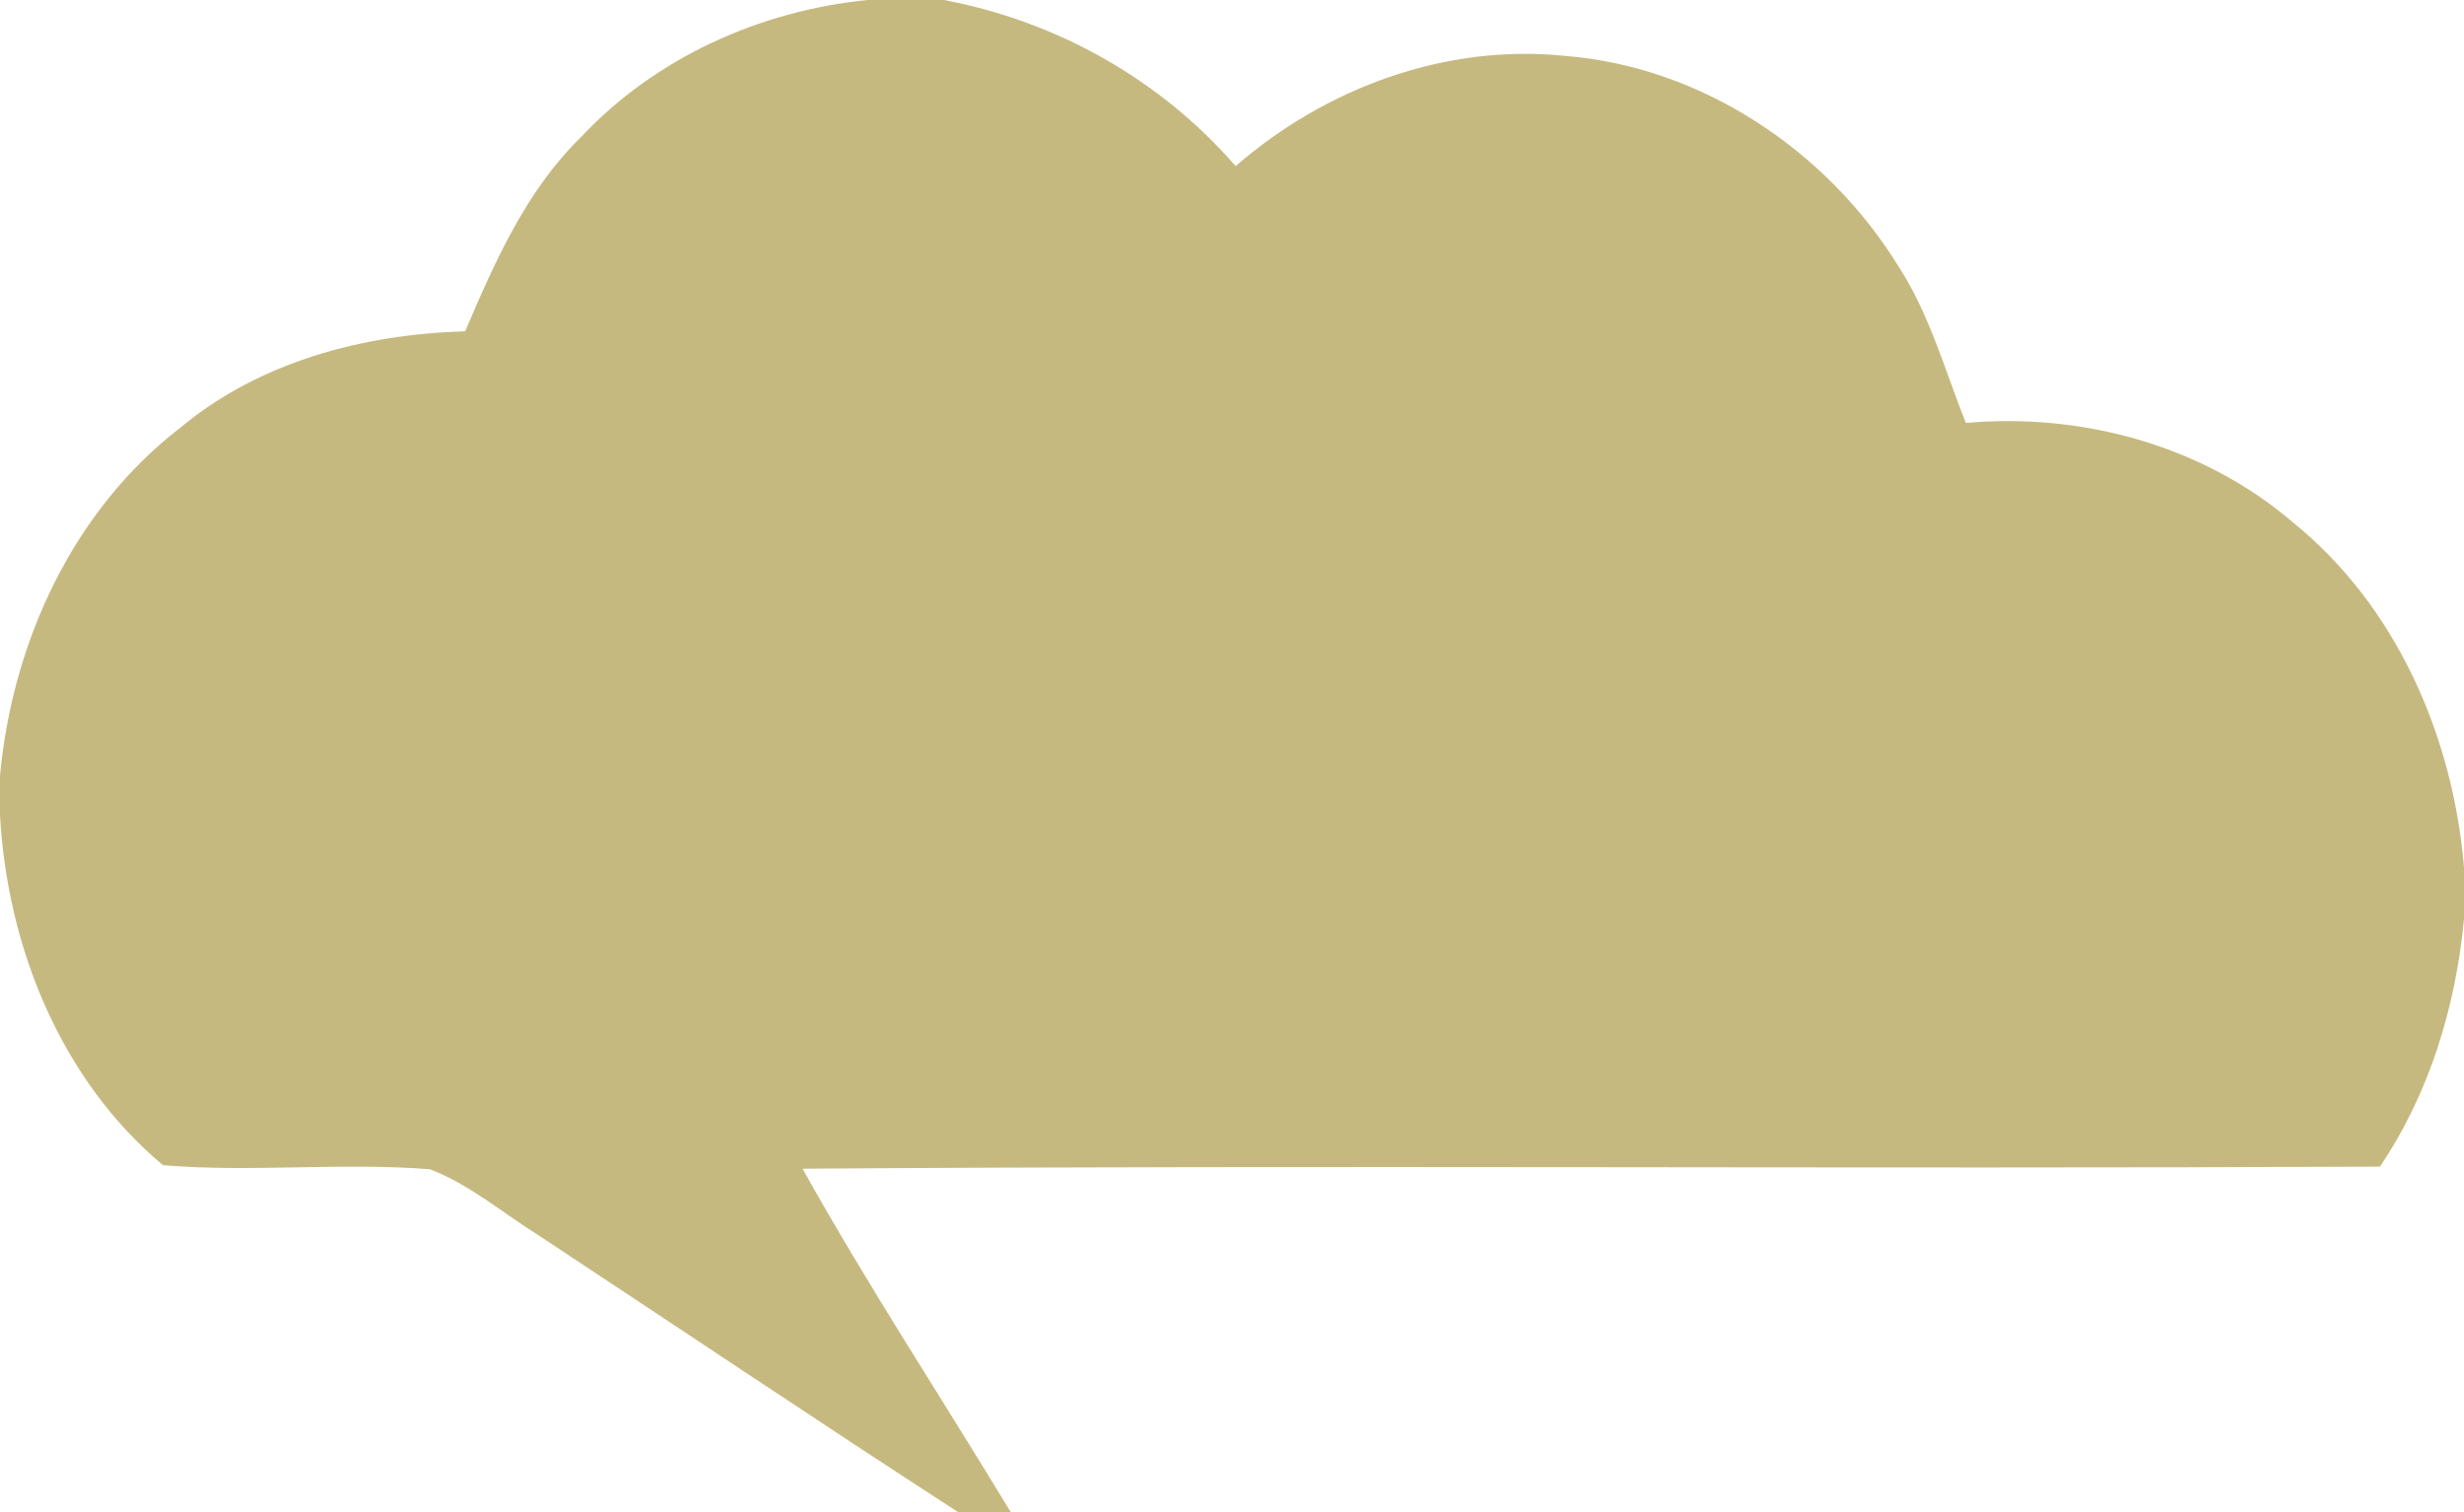 <?xml version="1.0" encoding="UTF-8" ?>
<!DOCTYPE svg PUBLIC "-//W3C//DTD SVG 1.1//EN" "http://www.w3.org/Graphics/SVG/1.1/DTD/svg11.dtd">
<svg width="189pt" height="116pt" viewBox="0 0 189 116" version="1.1" xmlns="http://www.w3.org/2000/svg">
<g id="#c6b980ff">
<path fill="#c6b980" opacity="1.00" d=" M 66.53 0.00 L 72.40 0.00 C 81.06 1.63 88.99 6.08 94.78 12.74 C 101.69 6.74 110.89 3.33 120.08 4.29 C 130.55 5.13 140.12 11.54 145.60 20.39 C 148.00 24.08 149.17 28.37 150.79 32.44 C 159.75 31.64 169.04 34.19 175.92 40.10 C 183.84 46.53 188.16 56.50 189.00 66.53 L 189.00 70.50 C 188.36 77.22 186.35 83.86 182.55 89.48 C 142.22 89.67 101.88 89.35 61.56 89.64 C 66.56 98.61 72.22 107.20 77.54 116.00 L 73.52 116.00 C 62.70 108.99 52.01 101.81 41.25 94.71 C 38.51 93.00 36.00 90.83 32.96 89.68 C 26.15 89.14 19.30 89.94 12.50 89.37 C 4.65 82.80 0.56 72.62 0.00 62.53 L 0.00 59.52 C 0.94 49.28 5.57 39.18 13.82 32.81 C 19.92 27.73 27.87 25.64 35.68 25.41 C 37.95 20.10 40.34 14.65 44.54 10.54 C 50.25 4.44 58.26 0.83 66.53 0.00 Z" />
</g>
</svg>
